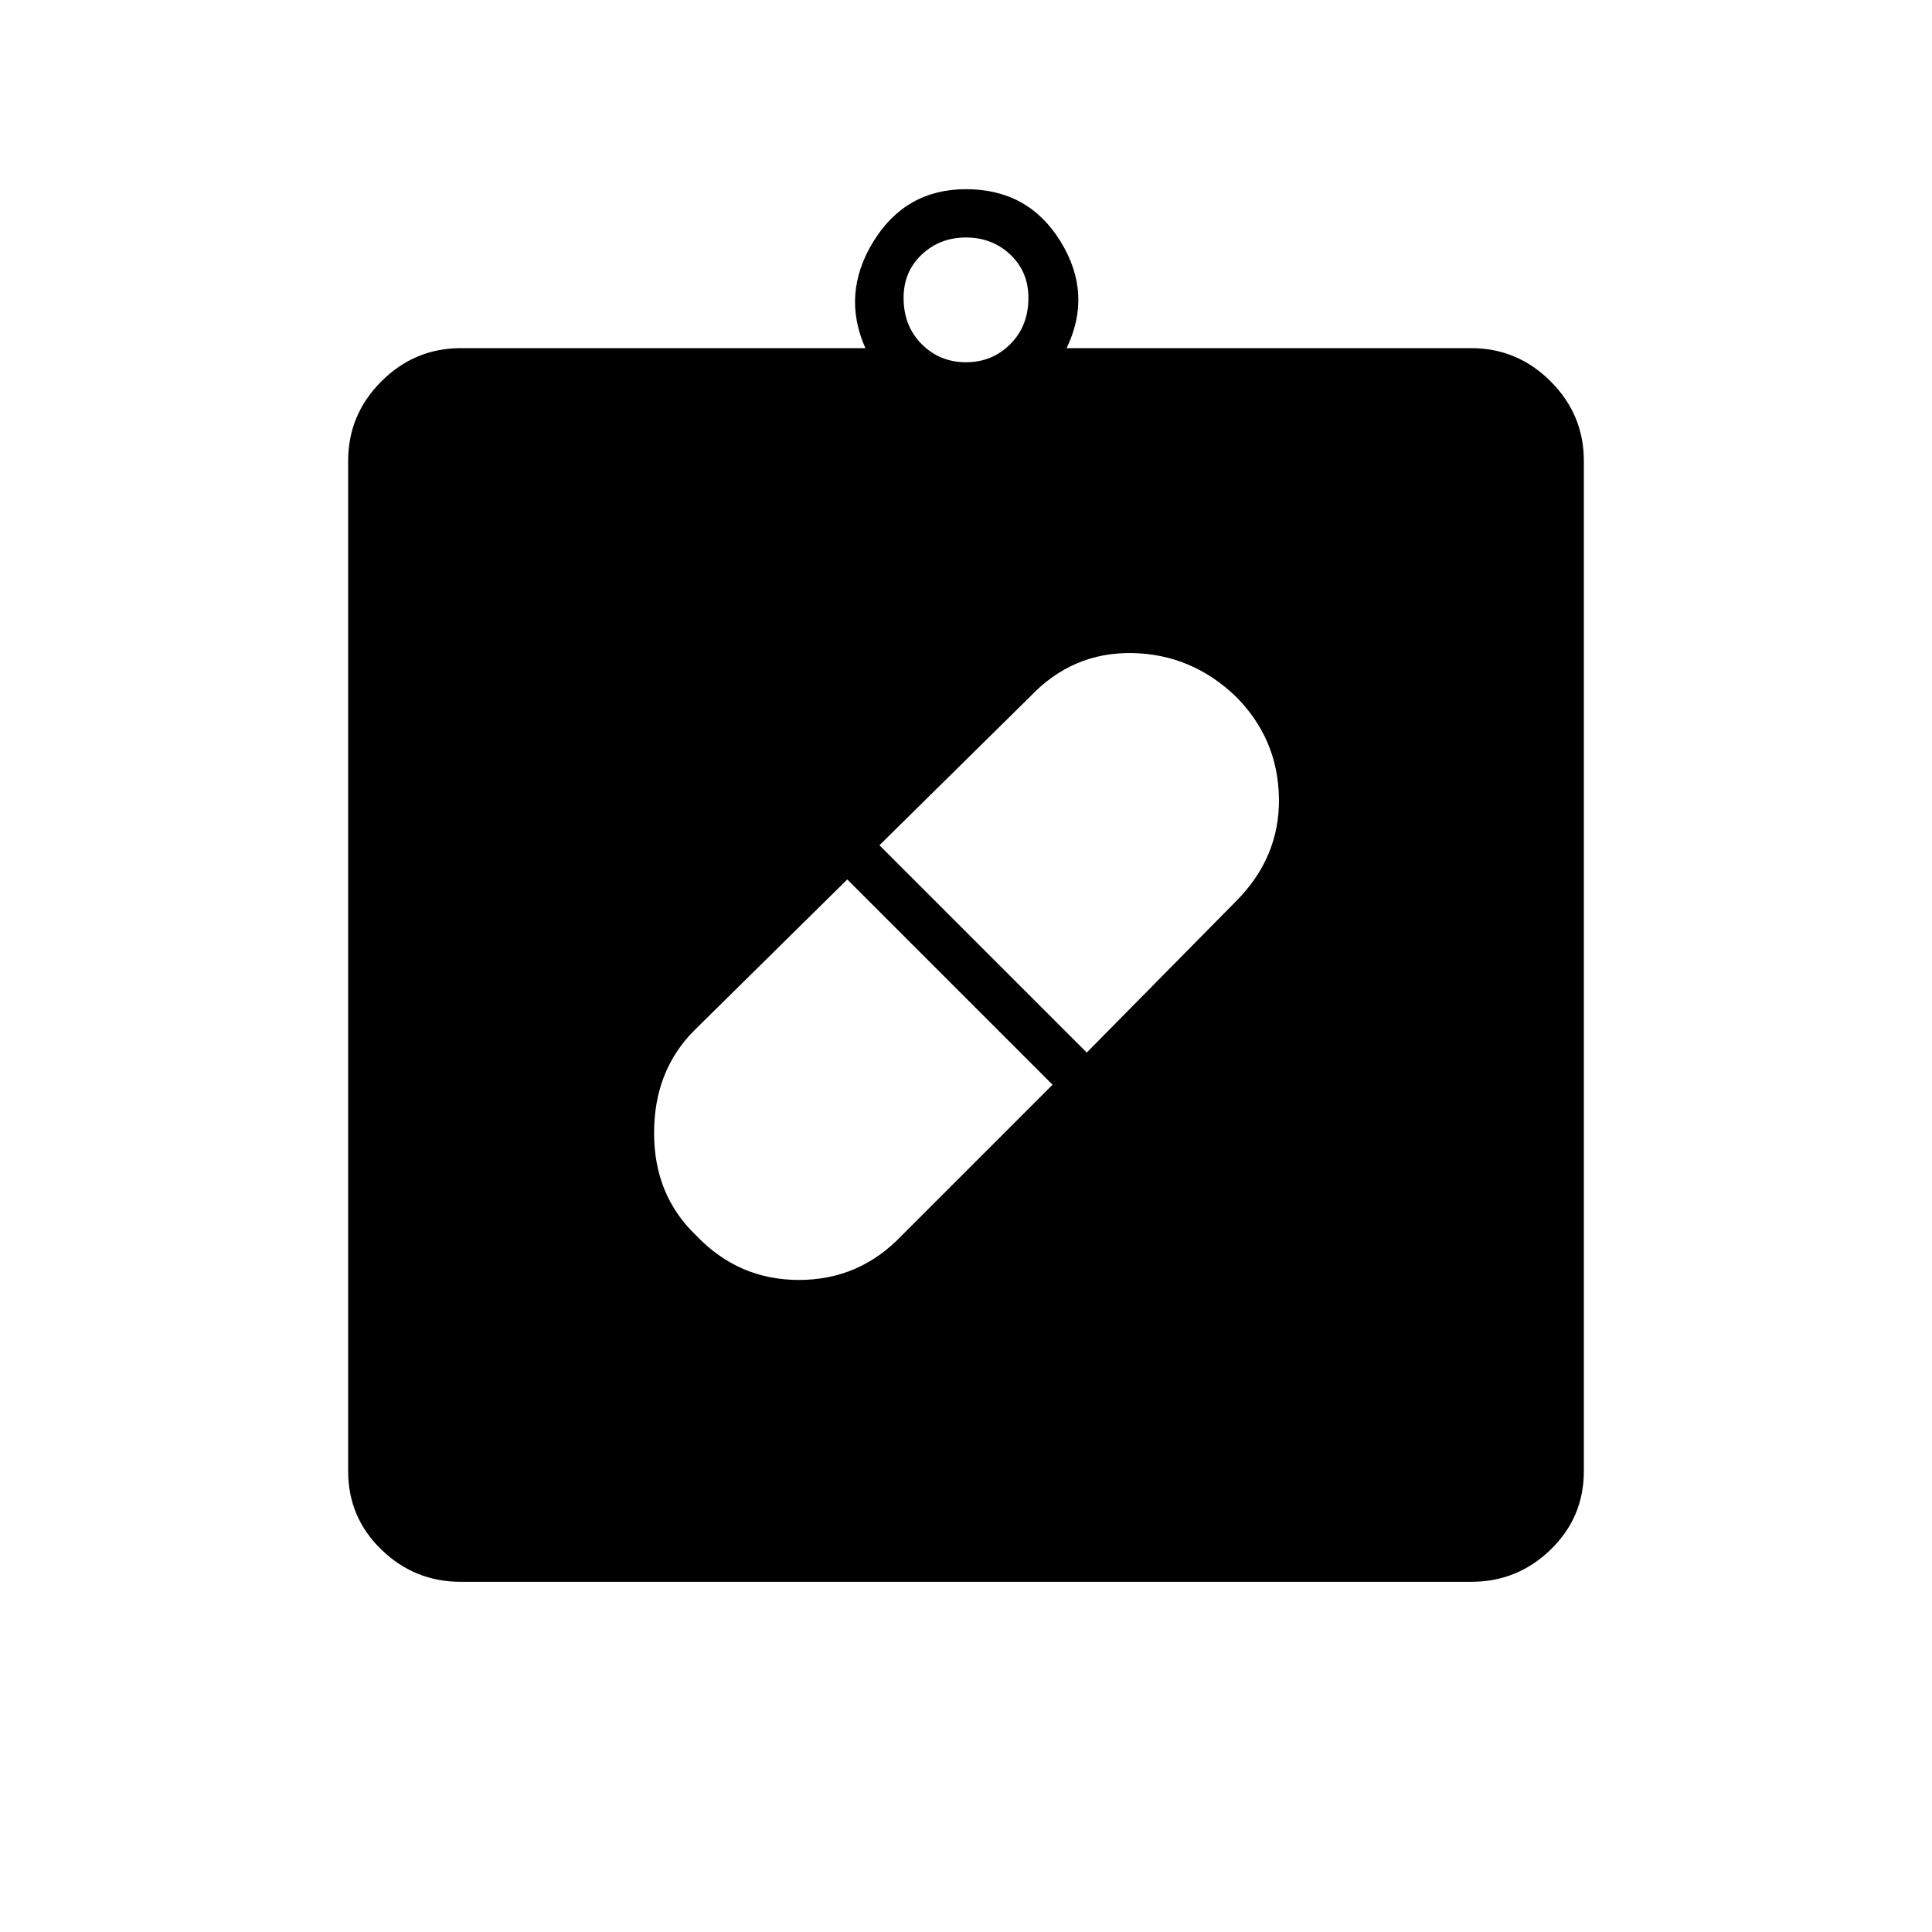 <svg xmlns="http://www.w3.org/2000/svg" height="40" width="40"><path d="M14.417 25.583q.875.917 2.125.917t2.125-.917l3.125-3.125-4.25-4.25-3.167 3.125q-.833.834-.833 2.125 0 1.292.875 2.125Zm11.166-11.166q-.916-.875-2.145-.896-1.23-.021-2.105.896L18.208 17.5l4.292 4.292 3.083-3.125q.917-.917.896-2.146-.021-1.229-.896-2.104ZM9.542 32.75q-.959 0-1.646-.667-.688-.666-.688-1.625V9.542q0-.959.688-1.646.687-.688 1.646-.688h8.375q-.5-1.125.166-2.208Q18.75 3.917 20 3.917q1.292 0 1.958 1.083.667 1.083.125 2.208h8.375q.959 0 1.646.688.688.687.688 1.646v20.916q0 .959-.688 1.625-.687.667-1.646.667ZM20 7.5q.542 0 .917-.375t.375-.958q0-.542-.375-.896T20 4.917q-.542 0-.917.354t-.375.896q0 .583.375.958T20 7.5Z"/></svg>